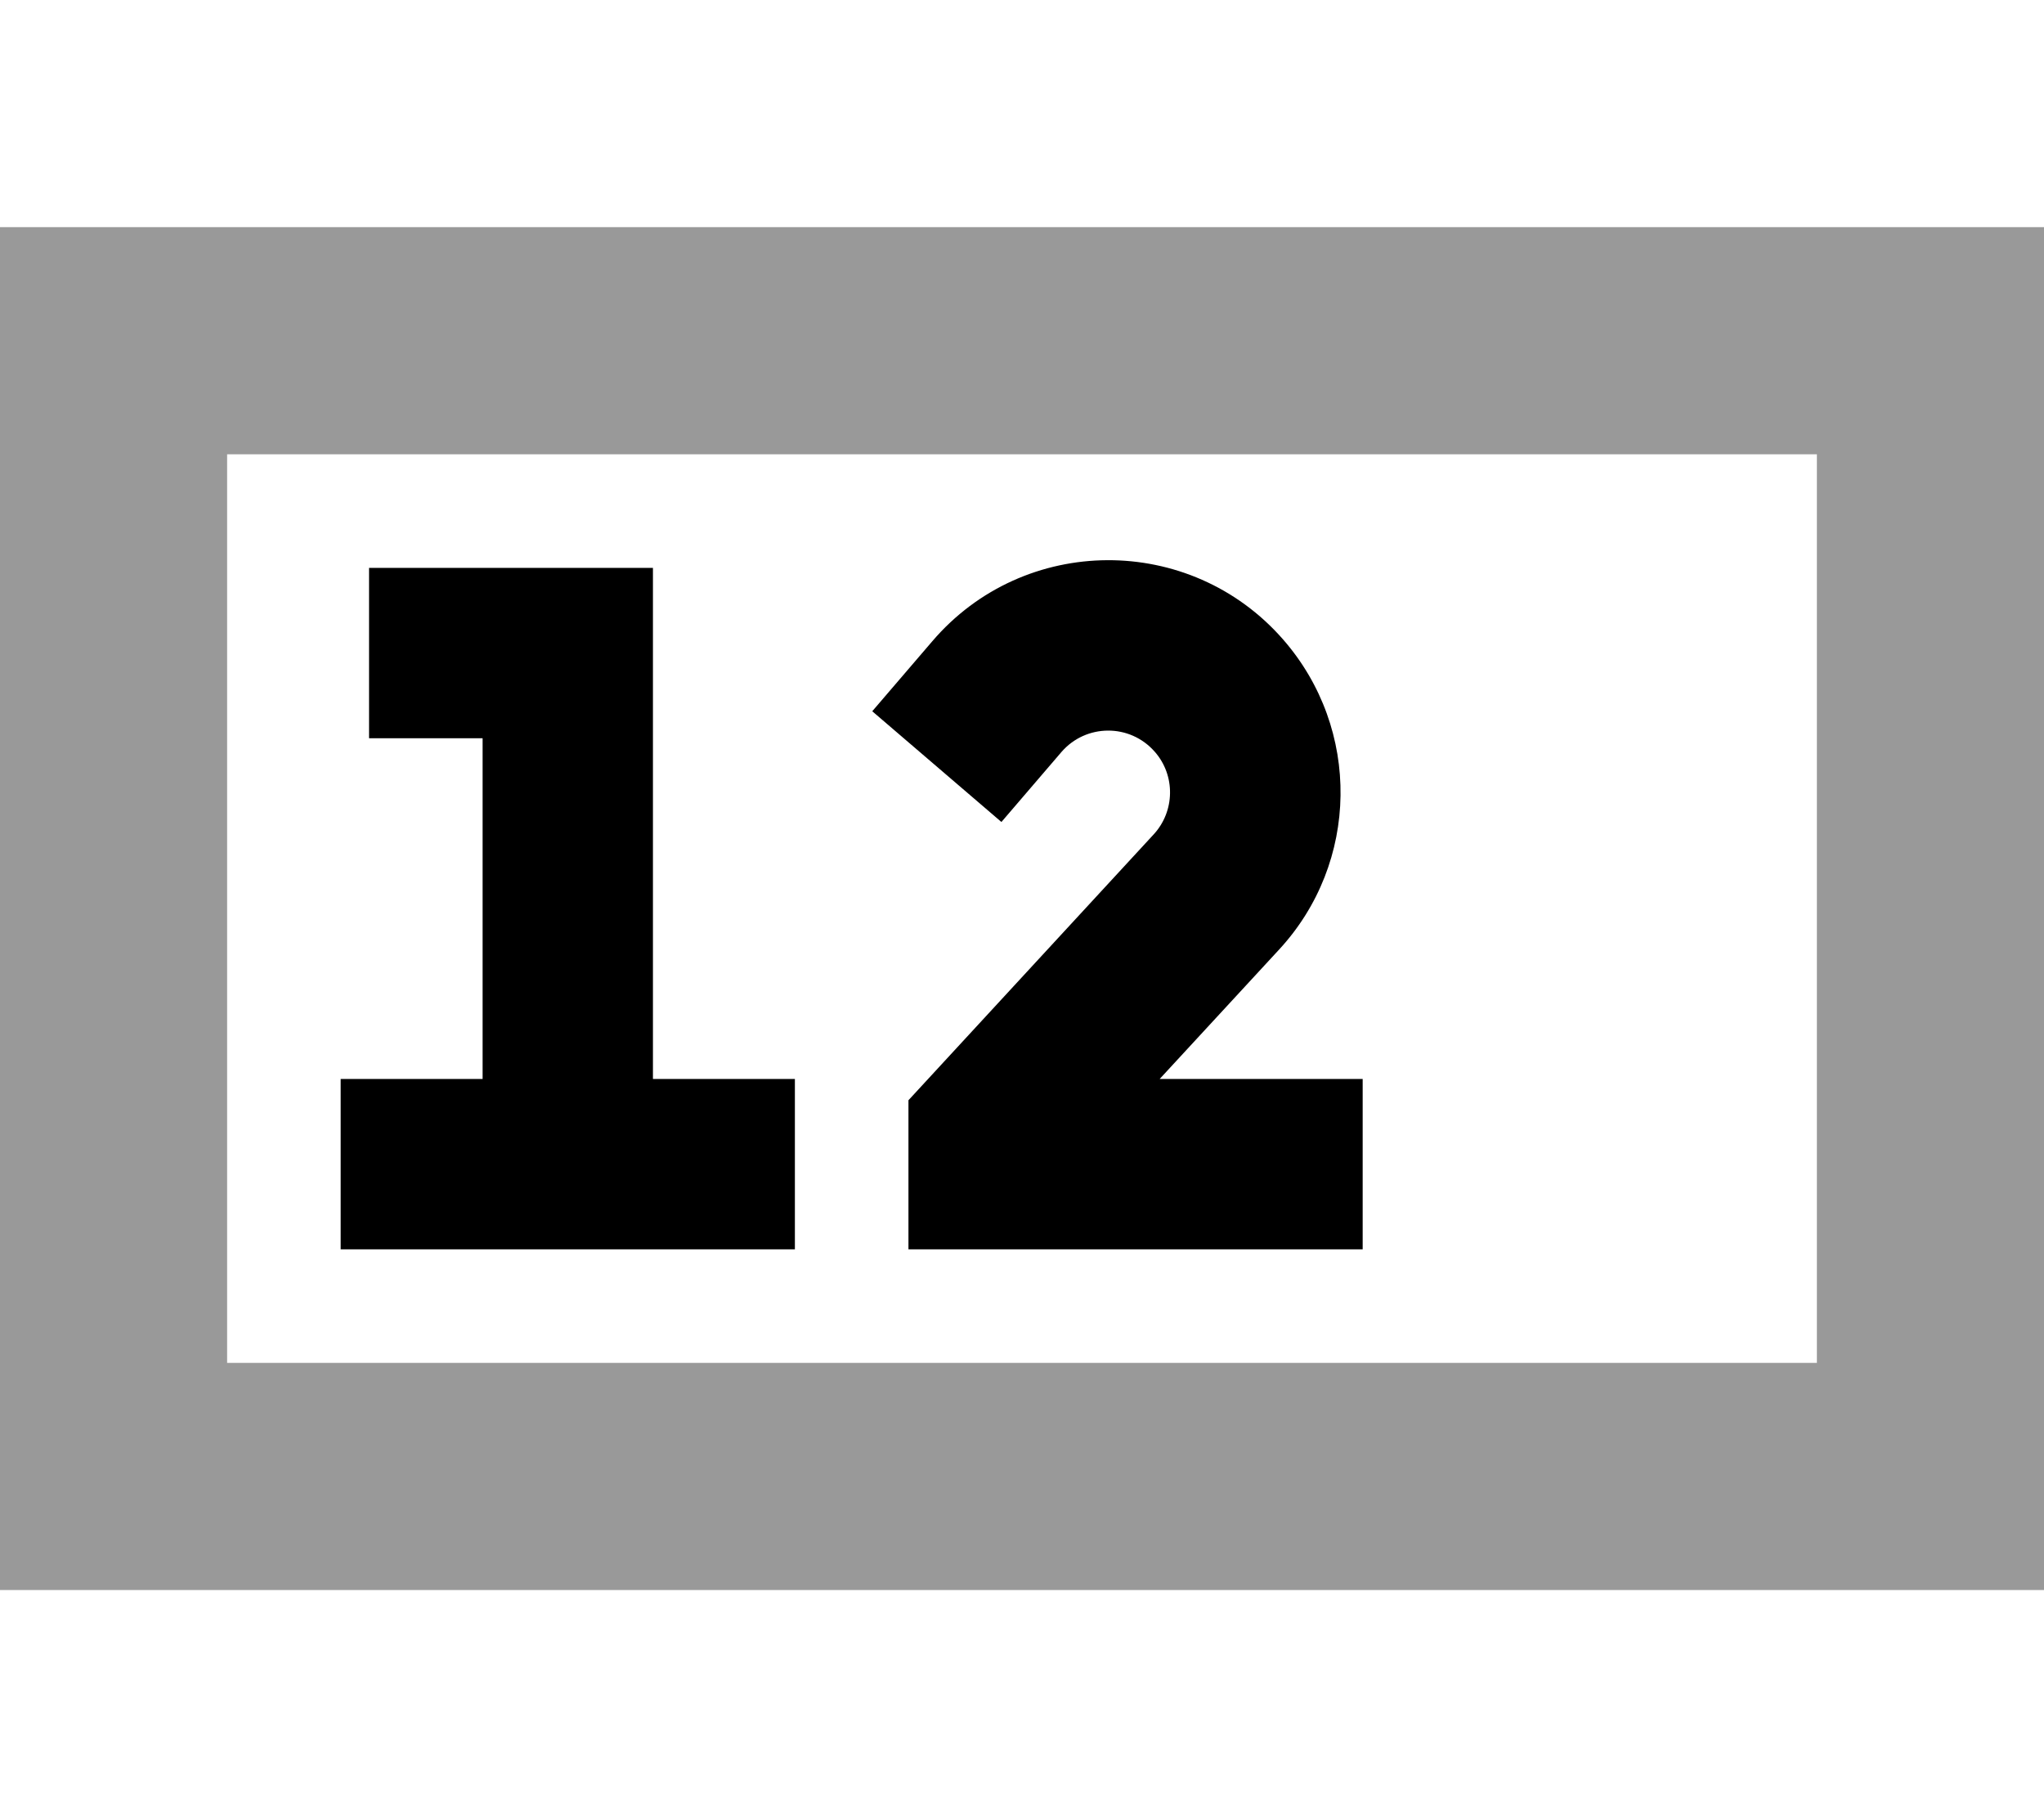 <svg fill="currentColor" xmlns="http://www.w3.org/2000/svg" viewBox="0 0 576 512"><!--! Font Awesome Pro 7.0.1 by @fontawesome - https://fontawesome.com License - https://fontawesome.com/license (Commercial License) Copyright 2025 Fonticons, Inc. --><path opacity=".4" fill="currentColor" d="M0 64l0 384 576 0 0-384-576 0zm64 64l448 0 0 256-448 0 0-256z"/><path fill="currentColor" d="M325.4 211.8c-7-8-19.4-7.9-26.3 .1l-16.9 19.7-36.4-31.2 16.9-19.7c25.9-30.3 72.7-30.5 98.9-.5 22 25.2 21.5 62.9-1.2 87.4l-33.6 36.4 57.2 0 0 48-128 0 0-42 69.1-74.9c6-6.5 6.2-16.6 .3-23.3zM128 160l56 0 0 144 40 0 0 48-128 0 0-48 40 0 0-96-32 0 0-48 24 0z"/></svg>